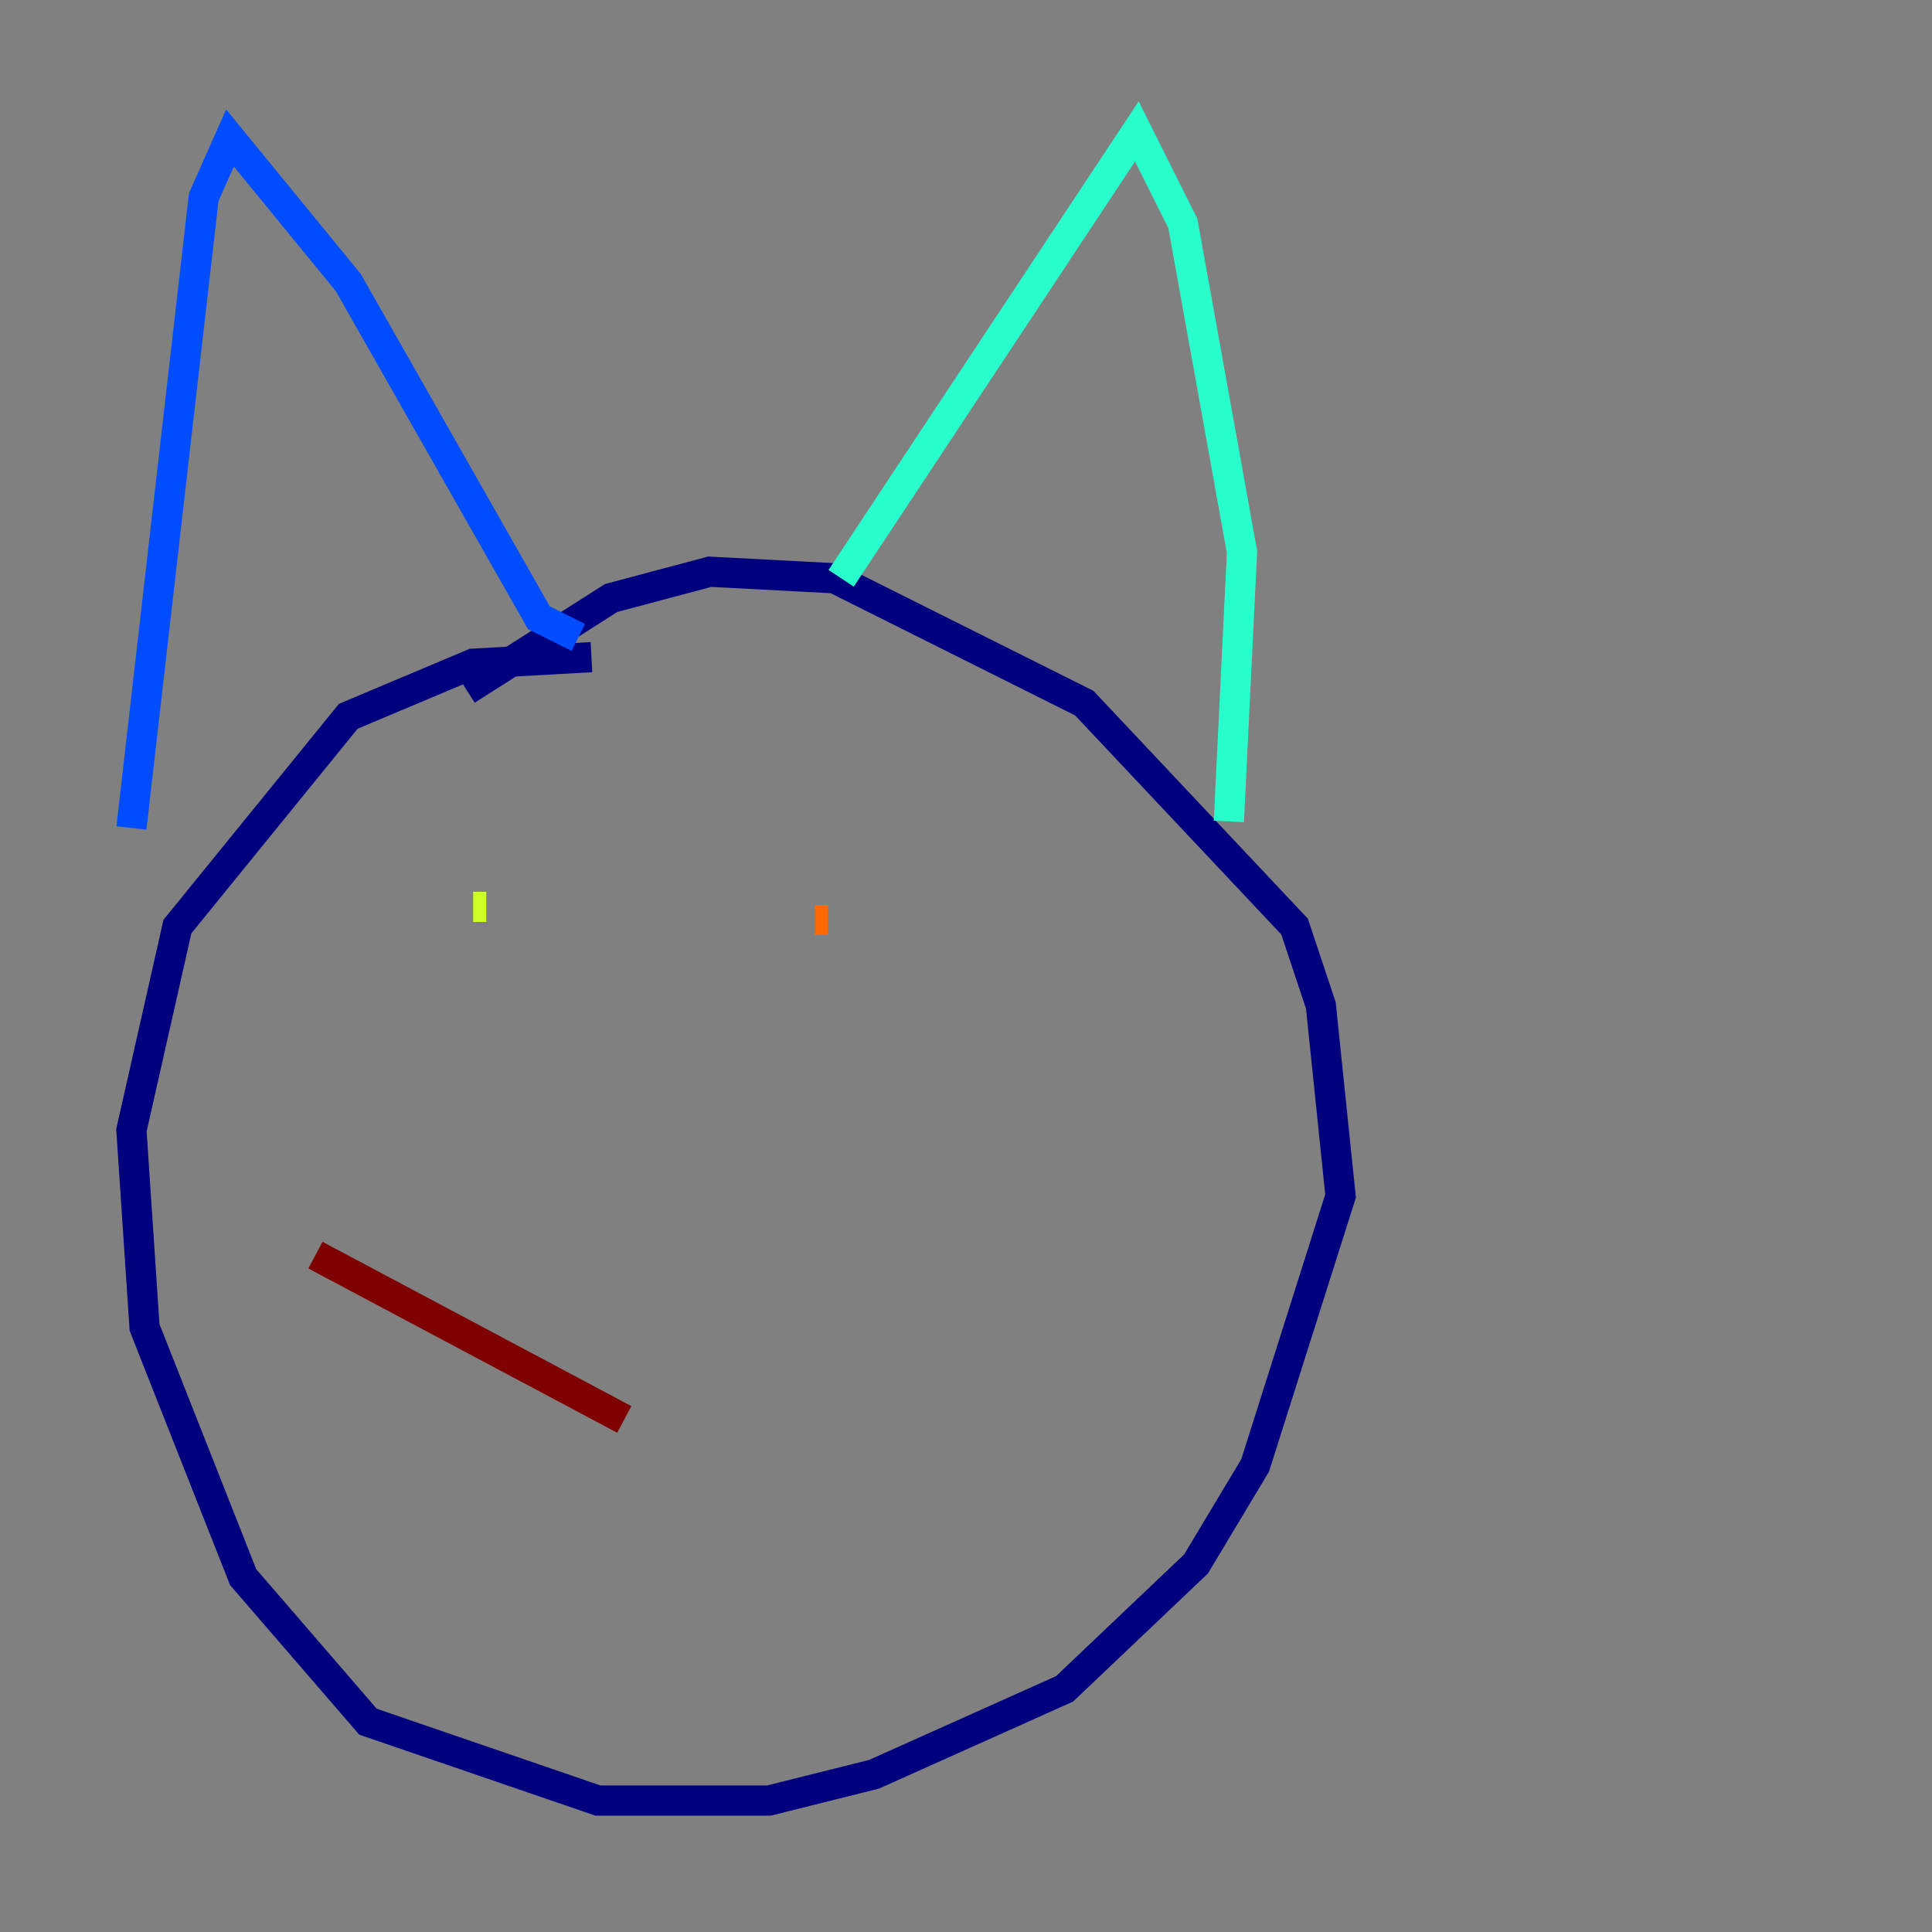 <?xml version="1.0" encoding="utf-8" ?>
<svg baseProfile="tiny" height="128" version="1.2" viewBox="0,0,128,128" width="128" xmlns="http://www.w3.org/2000/svg" xmlns:ev="http://www.w3.org/2001/xml-events" xmlns:xlink="http://www.w3.org/1999/xlink"><rect x="0" y="0" width="128" height="128" fill="#808080" stroke="none"/><defs /><polyline fill="none" points="39.184,43.537 31.347,43.973 23.075,47.456 11.755,61.388 8.707,74.884 9.578,87.946 16.109,104.49 24.381,114.068 39.619,119.293 50.939,119.293 57.905,117.551 70.531,111.891 79.238,103.619 83.156,97.088 88.816,79.238 87.51,66.612 85.769,61.388 71.837,46.585 55.292,38.313 47.02,37.878 40.49,39.619 30.912,45.714" stroke="#00007f" stroke-width="2" /><polyline fill="none" points="8.707,54.857 13.497,13.061 15.238,9.143 23.075,18.721 35.701,40.925 38.313,42.231" stroke="#004cff" stroke-width="2" /><polyline fill="none" points="55.728,38.313 75.32,8.707 78.367,14.803 82.286,36.571 81.415,54.422" stroke="#29ffcd" stroke-width="2" /><polyline fill="none" points="31.347,60.082 32.218,60.082" stroke="#cdff29" stroke-width="2" /><polyline fill="none" points="53.986,60.952 54.857,60.952" stroke="#ff6700" stroke-width="2" /><polyline fill="none" points="41.361,94.041 20.898,83.156" stroke="#7f0000" stroke-width="2" /></svg>